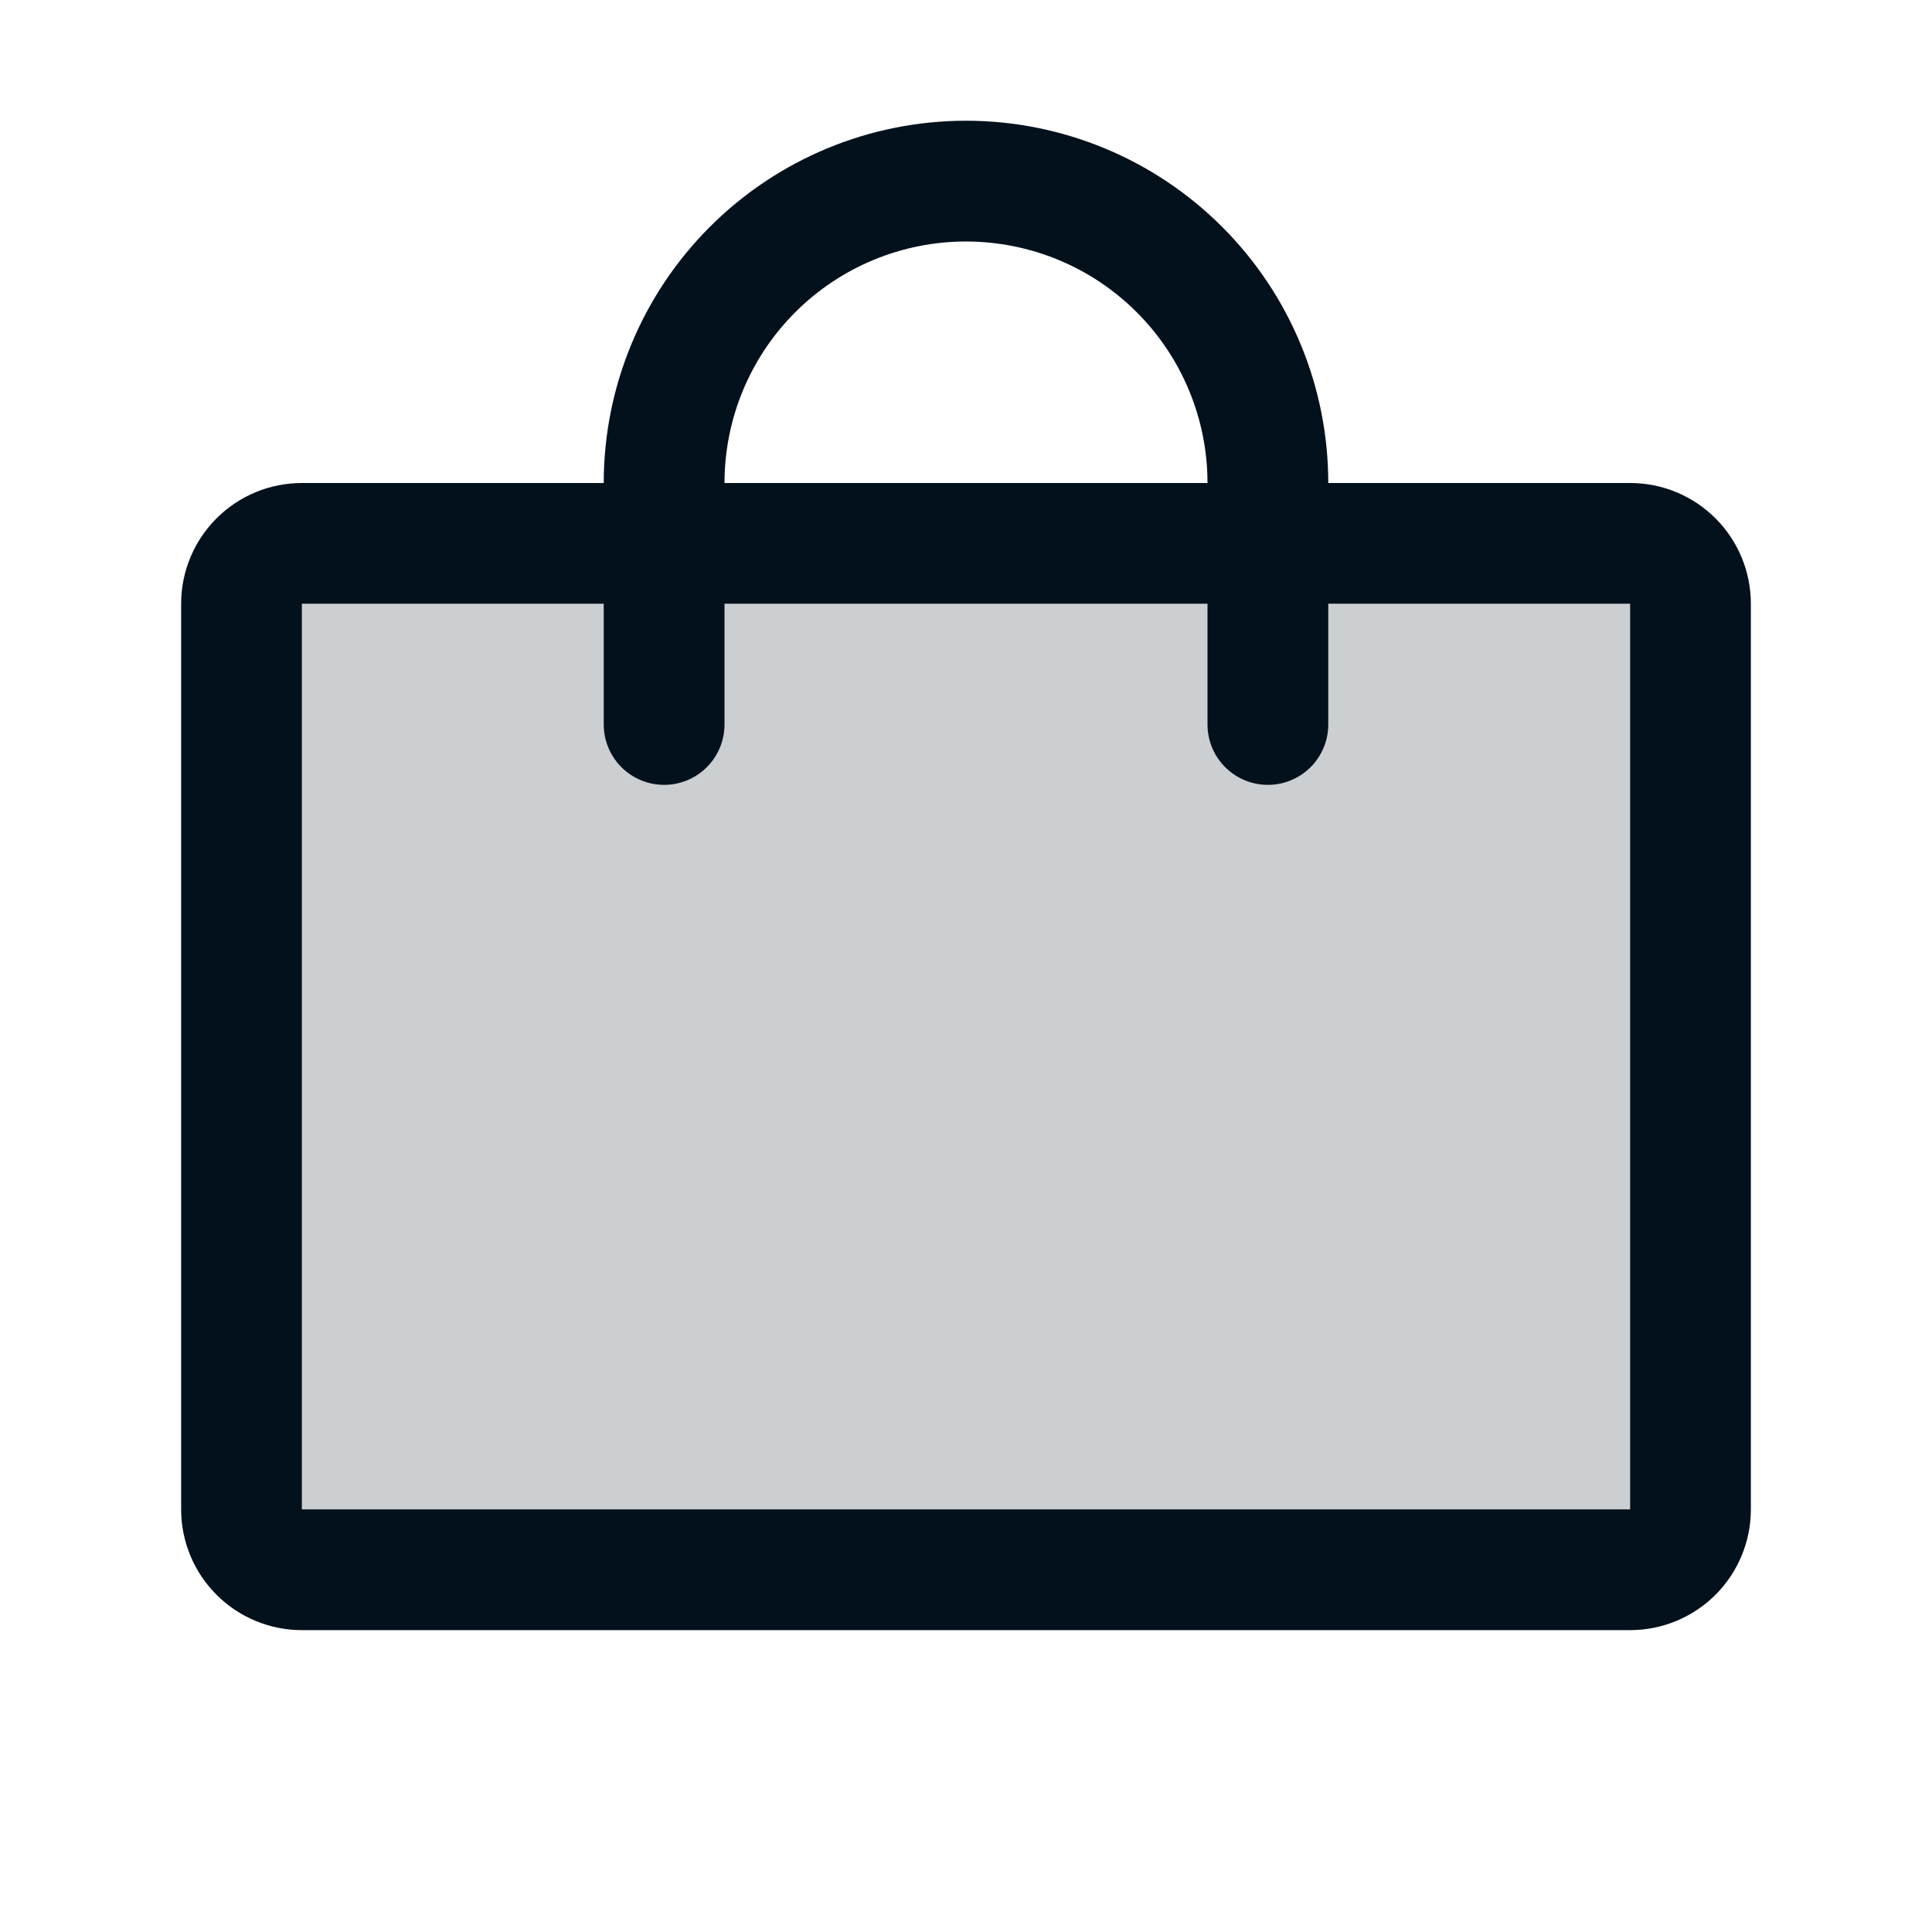 <svg width="45" height="45" viewBox="0 0 45 45" fill="none" xmlns="http://www.w3.org/2000/svg">
<path opacity="0.2" d="M39.375 14.062V35.156C39.375 35.529 39.227 35.887 38.963 36.151C38.699 36.414 38.342 36.562 37.969 36.562H7.031C6.658 36.562 6.301 36.414 6.037 36.151C5.773 35.887 5.625 35.529 5.625 35.156V14.062C5.625 13.69 5.773 13.332 6.037 13.068C6.301 12.804 6.658 12.656 7.031 12.656H37.969C38.342 12.656 38.699 12.804 38.963 13.068C39.227 13.332 39.375 13.69 39.375 14.062Z" fill="#03111C"/>
<path d="M37.969 11.25H30.938C30.938 9.012 30.049 6.866 28.466 5.284C26.884 3.701 24.738 2.812 22.5 2.812C20.262 2.812 18.116 3.701 16.534 5.284C14.951 6.866 14.062 9.012 14.062 11.25H7.031C6.285 11.25 5.57 11.546 5.043 12.074C4.515 12.601 4.219 13.317 4.219 14.062V35.156C4.219 35.902 4.515 36.617 5.043 37.145C5.57 37.672 6.285 37.969 7.031 37.969H37.969C38.715 37.969 39.43 37.672 39.958 37.145C40.485 36.617 40.781 35.902 40.781 35.156V14.062C40.781 13.317 40.485 12.601 39.958 12.074C39.43 11.546 38.715 11.25 37.969 11.25ZM22.5 5.625C23.992 5.625 25.423 6.218 26.477 7.273C27.532 8.327 28.125 9.758 28.125 11.25H16.875C16.875 9.758 17.468 8.327 18.523 7.273C19.577 6.218 21.008 5.625 22.5 5.625ZM37.969 35.156H7.031V14.062H14.062V16.875C14.062 17.248 14.211 17.606 14.474 17.869C14.738 18.133 15.096 18.281 15.469 18.281C15.842 18.281 16.199 18.133 16.463 17.869C16.727 17.606 16.875 17.248 16.875 16.875V14.062H28.125V16.875C28.125 17.248 28.273 17.606 28.537 17.869C28.801 18.133 29.158 18.281 29.531 18.281C29.904 18.281 30.262 18.133 30.526 17.869C30.789 17.606 30.938 17.248 30.938 16.875V14.062H37.969V35.156Z" fill="#03111C"/>
</svg>
